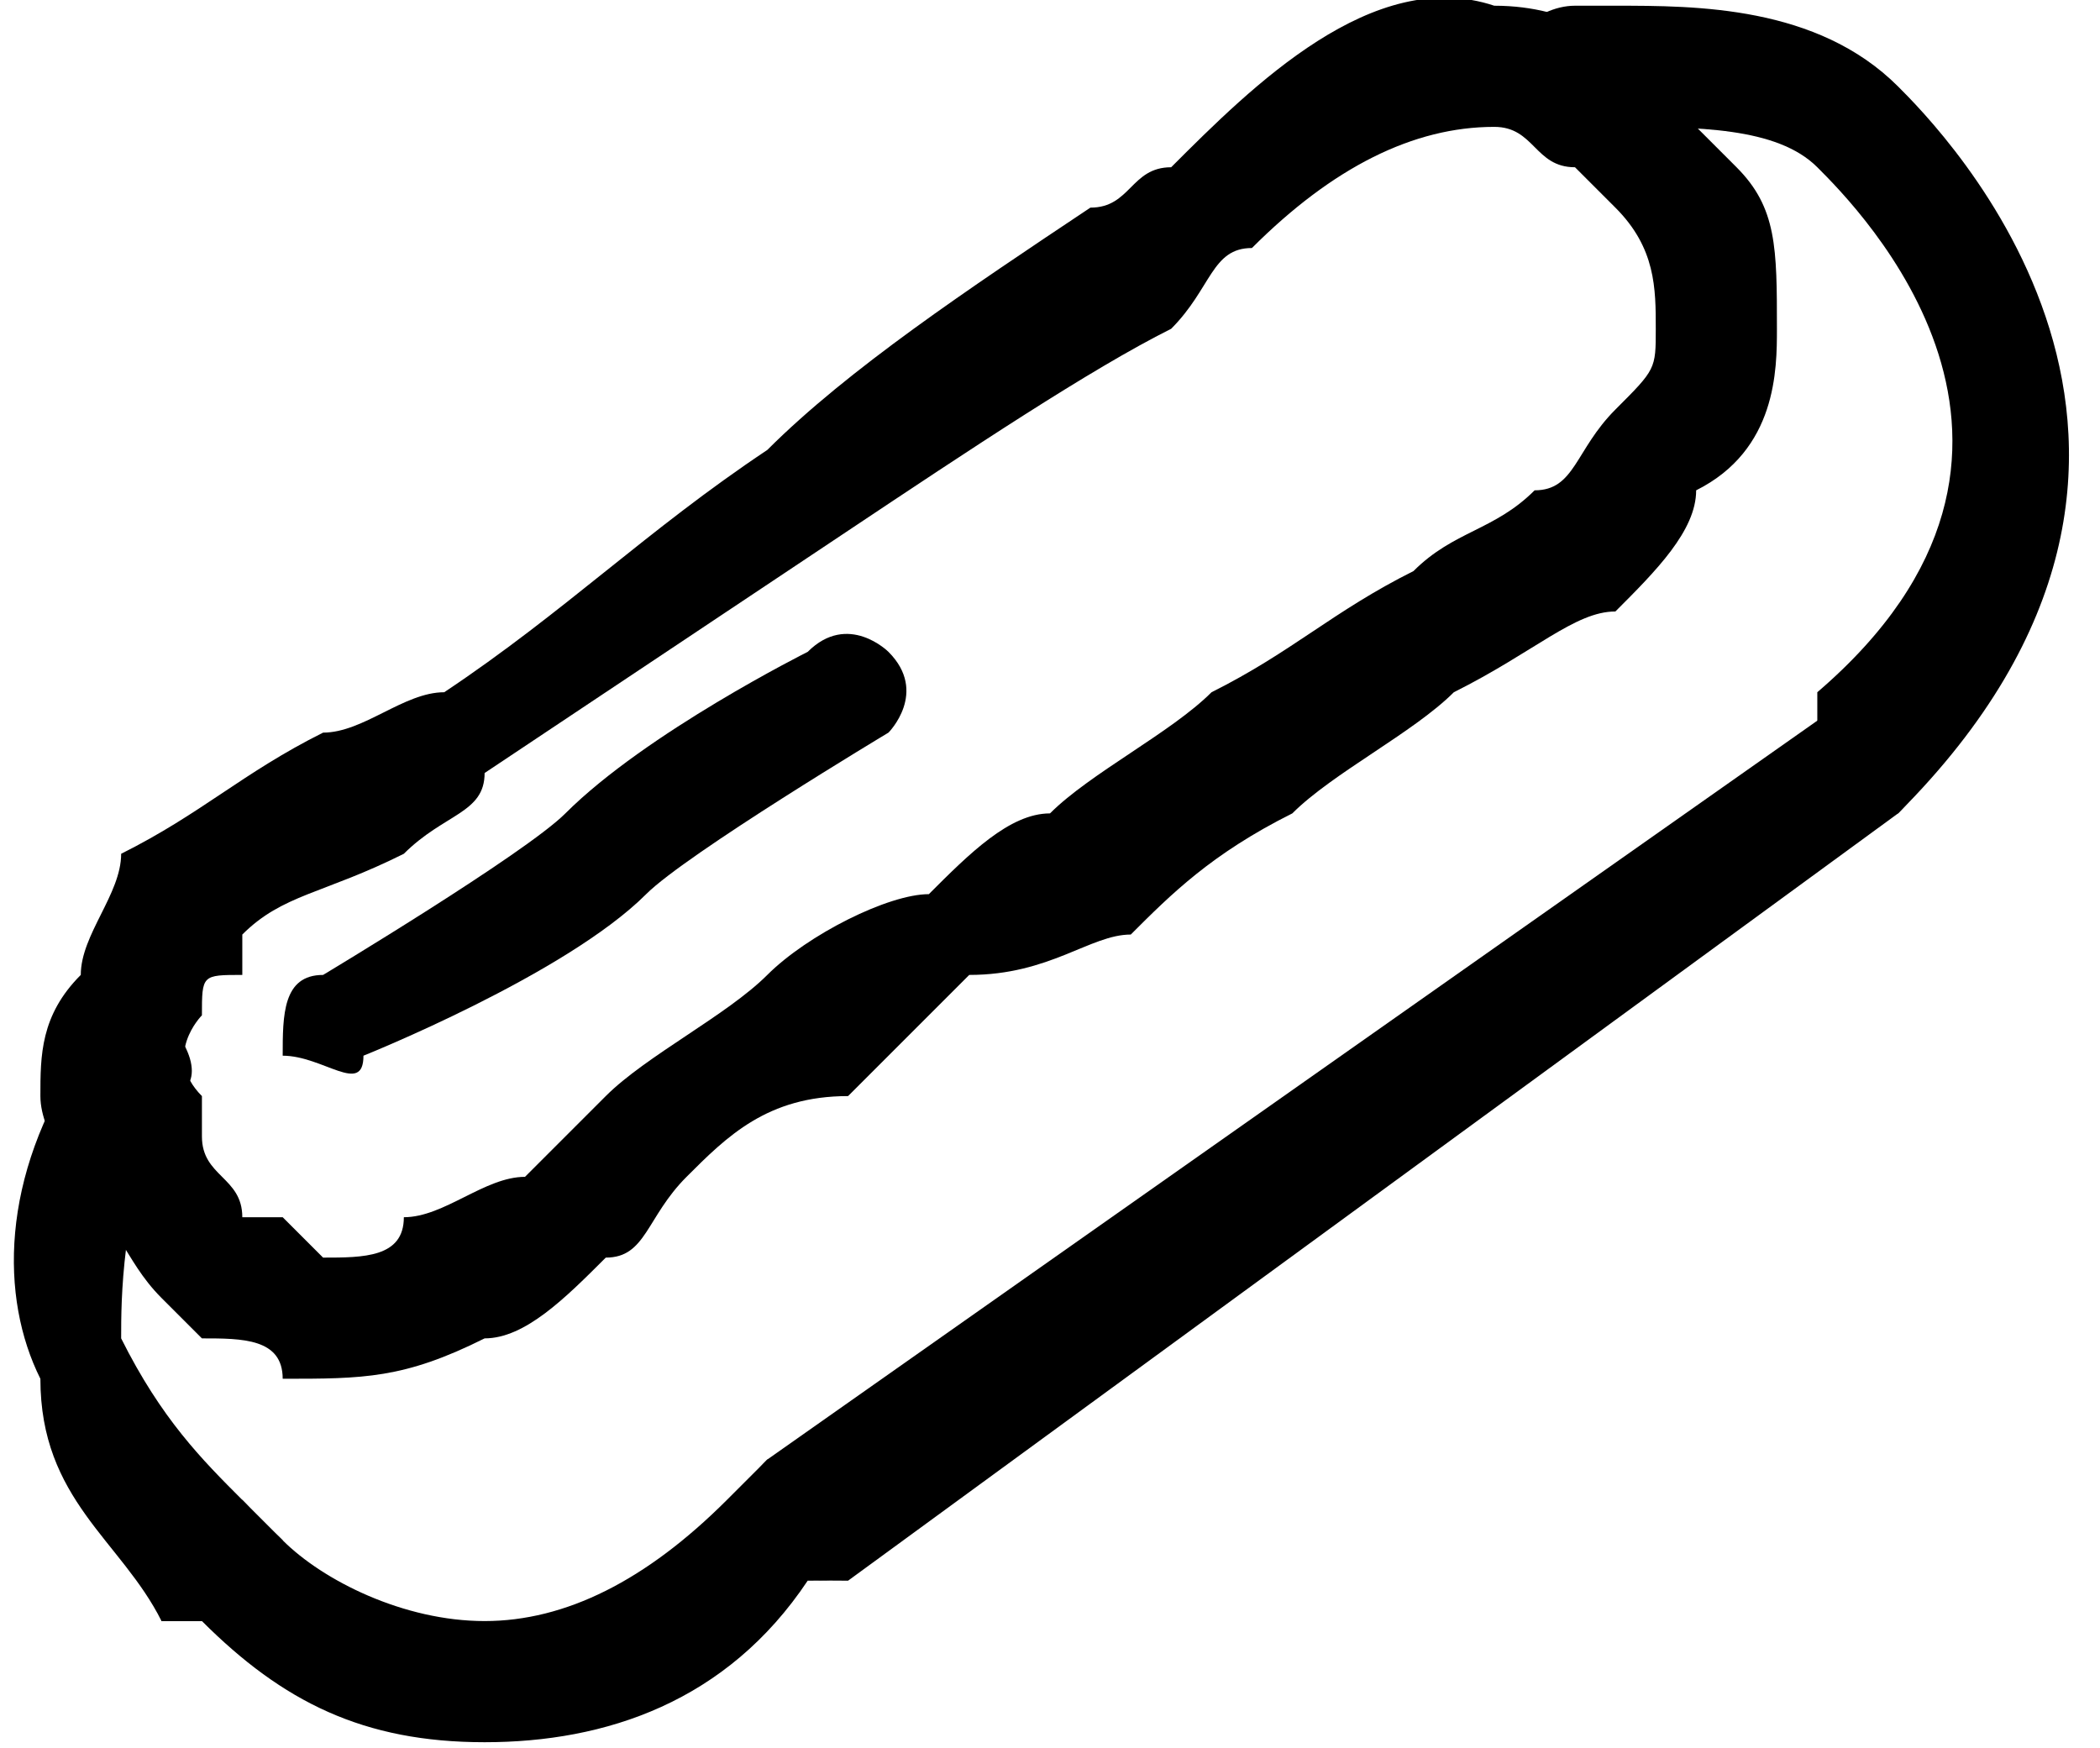 <?xml version="1.0" encoding="UTF-8"?>
<!DOCTYPE svg PUBLIC "-//W3C//DTD SVG 1.1//EN" "http://www.w3.org/Graphics/SVG/1.1/DTD/svg11.dtd">
<!-- Creator: CorelDRAW X8 -->
<svg xmlns="http://www.w3.org/2000/svg" xml:space="preserve" width="0.346in" height="0.288in" version="1.1" style="shape-rendering:geometricPrecision; text-rendering:geometricPrecision; image-rendering:optimizeQuality; fill-rule:evenodd; clip-rule:evenodd"
viewBox="0 0 52 43"
 xmlns:xlink="http://www.w3.org/1999/xlink">
 <defs>
  <style type="text/css">
   <![CDATA[
    .fil0 {fill:black;fill-rule:nonzero}
   ]]>
  </style>
 </defs>
 <g id="Icons">

  <path class="fil0" d="M43 4c1,1 1,2 1,4 0,1 0,3 -2,4 0,1 -1,2 -2,3 -1,0 -2,1 -4,2 -1,1 -3,2 -4,3 -2,1 -3,2 -4,3 -1,0 -2,1 -4,1 -1,1 -2,2 -3,3 -2,0 -3,1 -4,2 -1,1 -1,2 -2,2 -1,1 -2,2 -3,2 -2,1 -3,1 -5,1l0 0c0,-1 -1,-1 -2,-1 0,0 -1,-1 -1,-1 -1,-1 -1,-2 -2,-2 0,-1 -1,-2 -1,-3 0,-1 0,-2 1,-3 0,-1 1,-2 1,-3l0 0c2,-1 3,-2 5,-3 1,0 2,-1 3,-1 3,-2 5,-4 8,-6 2,-2 5,-4 8,-6 1,0 1,-1 2,-1 2,-2 5,-5 8,-4 2,0 3,1 3,1 1,1 2,2 3,3zm-2 4c0,-1 0,-2 -1,-3 0,0 -1,-1 -1,-1 -1,0 -1,-1 -2,-1 -2,0 -4,1 -6,3 -1,0 -1,1 -2,2 -2,1 -5,3 -8,5 -3,2 -6,4 -9,6 0,1 -1,1 -2,2 -2,1 -3,1 -4,2l0 1c-1,0 -1,0 -1,1 0,0 -1,1 0,2 0,0 0,1 0,1 0,1 1,1 1,2 0,0 0,0 1,0 0,0 1,1 1,1l0 0c1,0 2,0 2,-1 1,0 2,-1 3,-1 1,-1 2,-2 2,-2 1,-1 3,-2 4,-3 1,-1 3,-2 4,-2 1,-1 2,-2 3,-2 1,-1 3,-2 4,-3 2,-1 3,-2 5,-3 1,-1 2,-1 3,-2 1,0 1,-1 2,-2 1,-1 1,-1 1,-2z"/>
  <path class="fil0" d="M39 3c-1,0 -2,0 -2,-1 0,-1 1,-2 2,-2 0,0 0,0 1,0 2,0 5,0 7,2 1,1 9,9 0,18 0,0 -1,0 -2,0 0,-1 0,-2 0,-3 7,-6 1,-12 0,-13 0,0 0,0 0,0 -1,-1 -3,-1 -5,-1 0,0 -1,0 -1,0z"/>
  <path class="fil0" d="M46 17c0,0 1,0 2,1 0,0 0,1 -1,2l-26 19c-1,0 -2,0 -2,-1 -1,0 -1,-1 0,-2l27 -19z"/>
  <path class="fil0" d="M19 36c0,0 1,0 2,0 1,1 1,2 0,2 0,1 0,1 -1,1 -2,3 -5,4 -8,4 -3,0 -5,-1 -7,-3 0,0 -1,0 -1,0 0,-1 0,-2 0,-2 1,-1 2,-1 3,0l0 0c1,1 3,2 5,2 2,0 4,-1 6,-3 0,0 1,-1 1,-1z"/>
  <path class="fil0" d="M7 38c0,0 0,1 -1,2 0,0 -1,0 -2,0l0 0c0,-1 0,-2 0,-3 1,0 2,0 2,0l1 1z"/>
  <path class="fil0" d="M6 37c1,1 1,2 0,3 0,0 -1,0 -2,0 -1,-2 -3,-3 -3,-6 -1,-2 -1,-5 1,-8 0,-1 1,-1 2,-1 1,1 1,2 0,2 -1,3 -1,5 -1,6 1,2 2,3 3,4z"/>
  <path class="fil0" d="M9 26c0,1 -1,0 -2,0 0,-1 0,-2 1,-2 0,0 5,-3 6,-4 2,-2 6,-4 6,-4 1,-1 2,0 2,0 1,1 0,2 0,2 0,0 -5,3 -6,4 -2,2 -7,4 -7,4z"/>
 </g>
</svg>
